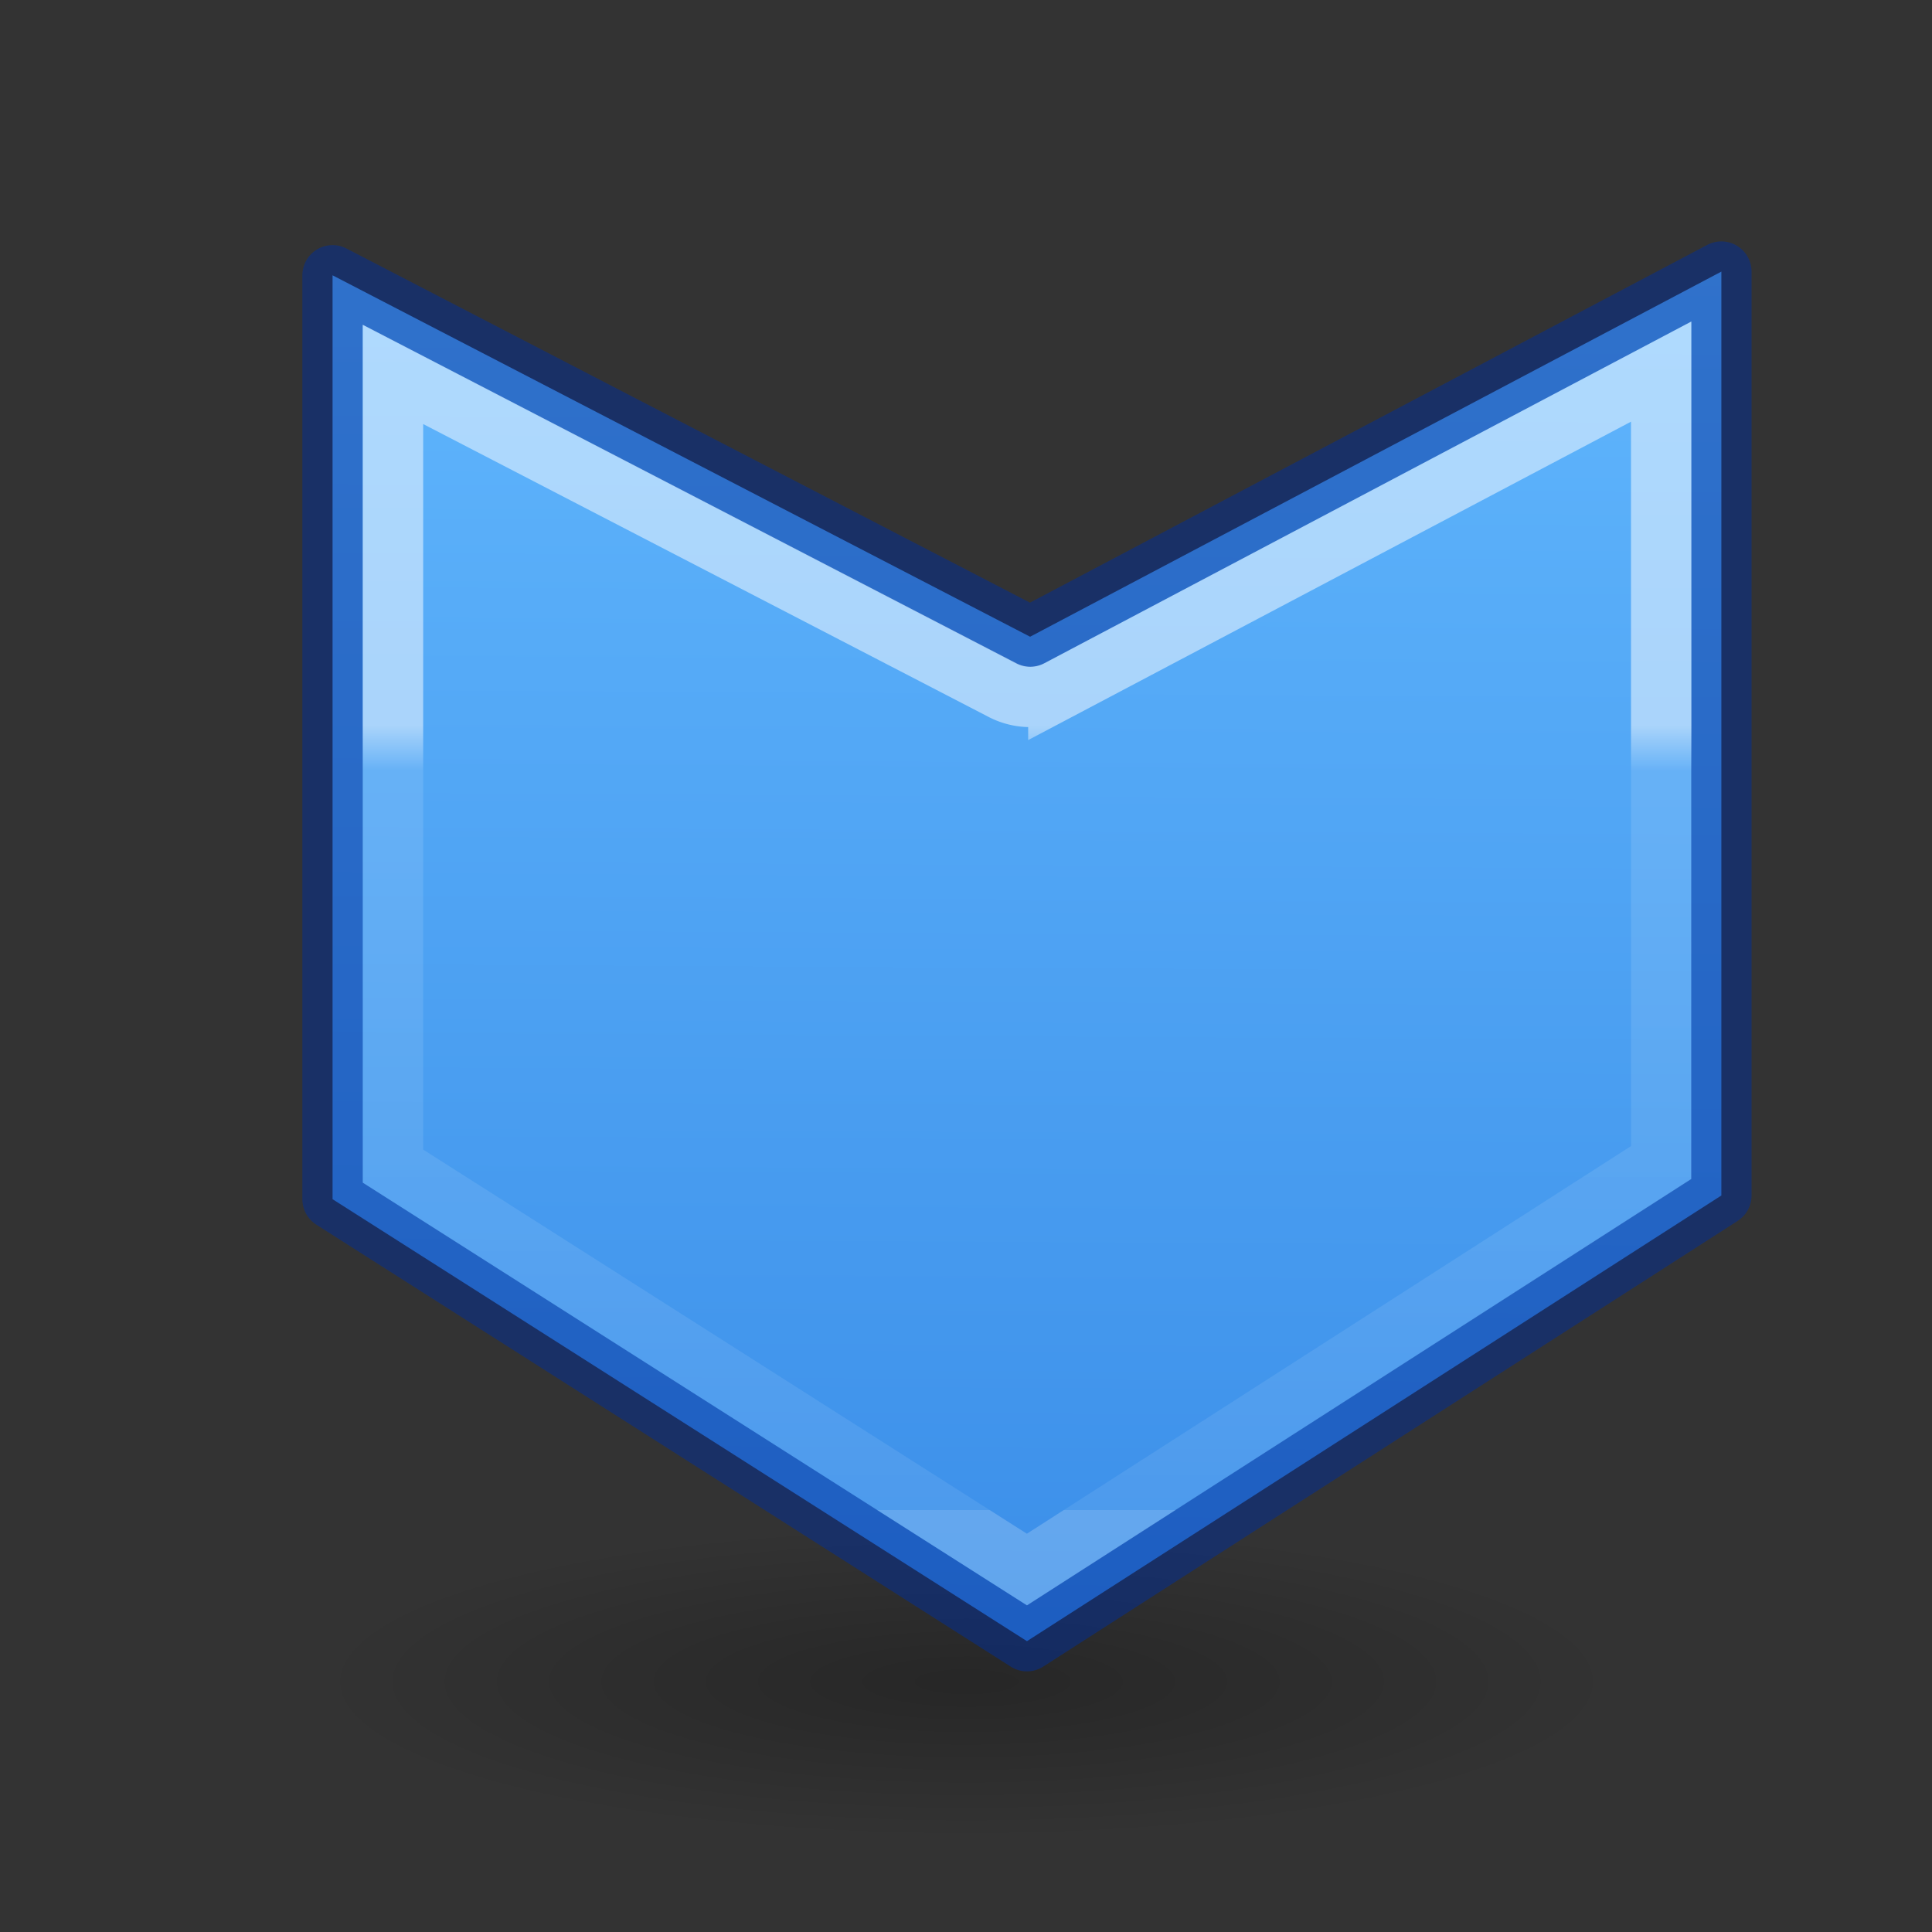 <svg height="32" viewBox="0 0 8.467 8.467" width="32" xmlns="http://www.w3.org/2000/svg" xmlns:xlink="http://www.w3.org/1999/xlink"><rect x="0" y="0" width="8.467" height="8.467" fill="#333333" stroke="none"/><radialGradient id="a" cx="2.25" cy="16" gradientTransform="matrix(.48 0 0 .116 10.322 17.175)" gradientUnits="userSpaceOnUse" r="16.875"><stop offset="0"/><stop offset="1" stop-opacity="0"/></radialGradient><linearGradient id="b" gradientTransform="matrix(.286 0 0 .304 -30.552 -4.106)" gradientUnits="userSpaceOnUse" x1="112.726" x2="185.666" y1="80.426" y2="80.852"><stop offset="0" stop-color="#64baff"/><stop offset="1" stop-color="#3689e6"/></linearGradient><linearGradient id="c" gradientTransform="matrix(.243 0 0 .351 22.314 -7.032)" gradientUnits="userSpaceOnUse" x1="-54.097" x2="-14.014" y1="48.905" y2="48.905"><stop offset="0" stop-color="#fff"/><stop offset=".057" stop-color="#fff" stop-opacity=".235"/><stop offset="1" stop-color="#fff" stop-opacity=".157"/><stop offset="1" stop-color="#fff" stop-opacity=".392"/></linearGradient><g transform="matrix(.353 0 0 .353 .211 .652)"><ellipse cx="11.402" cy="19.037" display="block" fill="url(#a)" fill-rule="evenodd" opacity=".245" rx="8.098" ry="1.963"/><g stroke-width=".75" transform="matrix(0 1 -1 0 22.303 -2.005)"><path d="m3.53 1.53h11.47l5.533 8.621-5.487 8.621h-11.47l4.487-8.66z" fill="url(#b)" stroke="#002e99" stroke-linecap="round" stroke-linejoin="round" stroke-opacity=".502"/><path d="m4.771 2.277 3.953 7.484a.748.748 0 0 1 .002.693l-3.92 7.568h9.83l5.008-7.871-5.053-7.875z" fill="none" opacity=".5" stroke="url(#c)" stroke-linecap="square"/></g></g></svg>